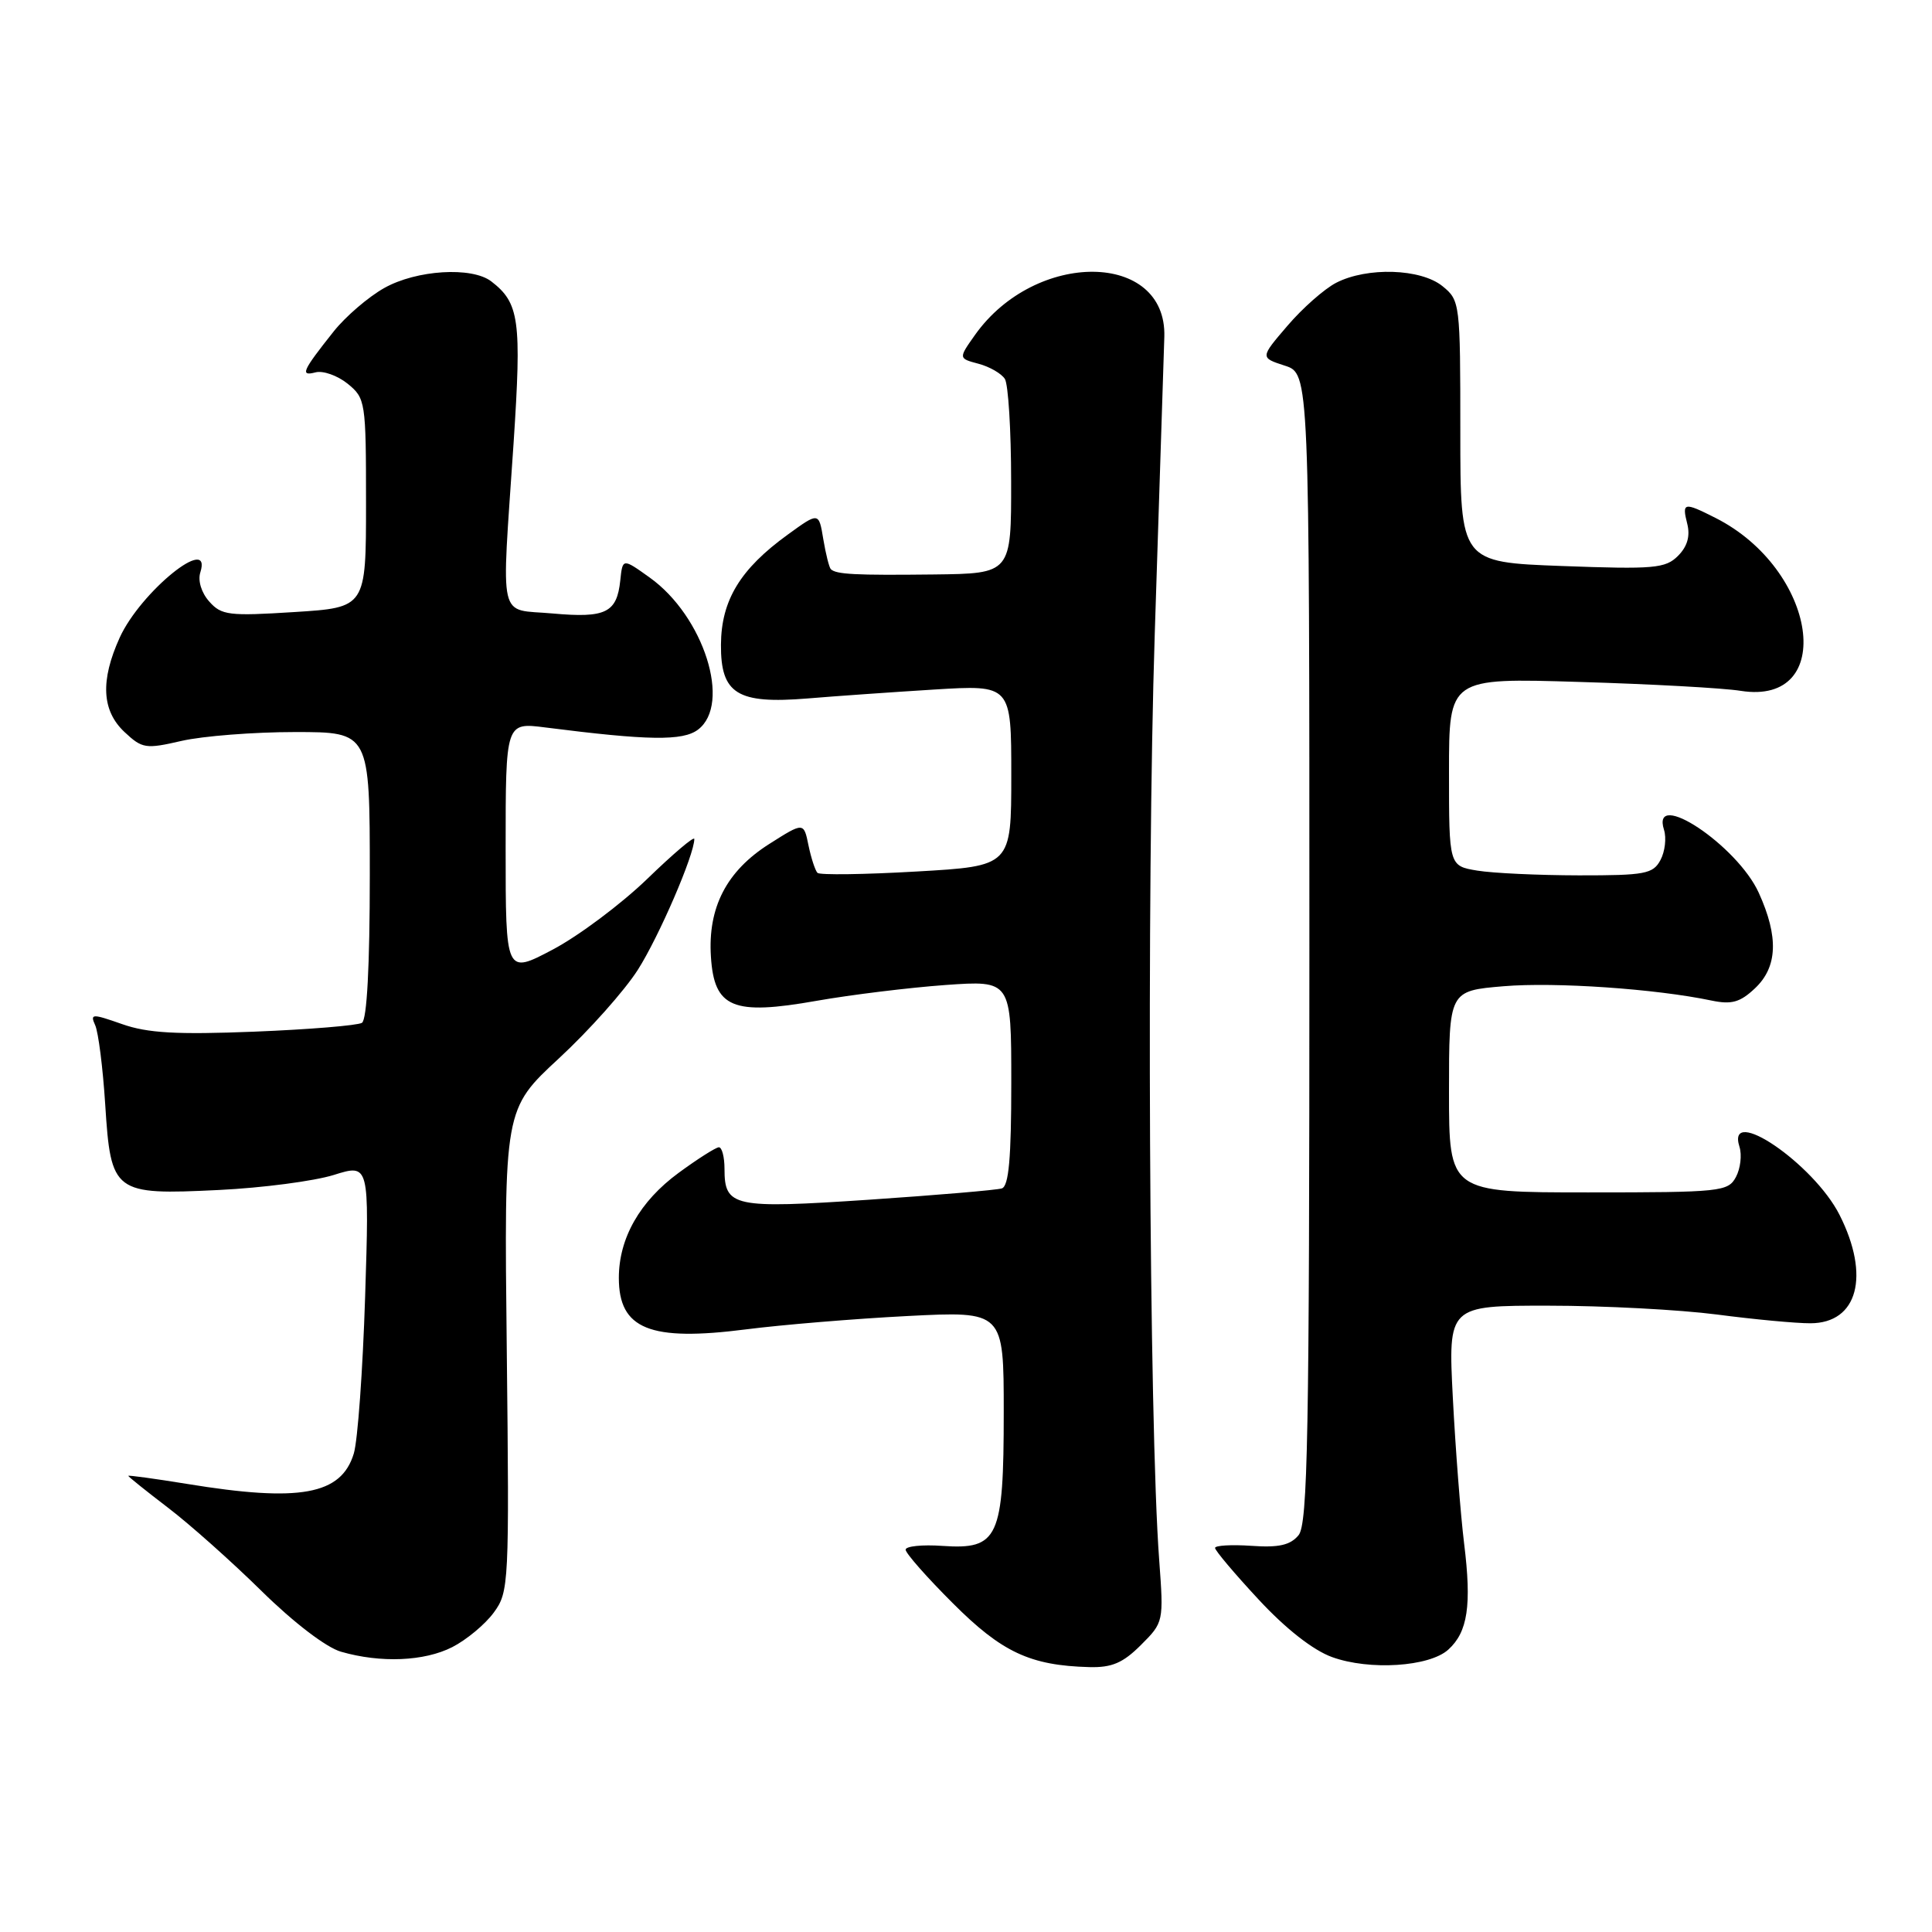 <?xml version="1.0" encoding="UTF-8" standalone="no"?>
<!DOCTYPE svg PUBLIC "-//W3C//DTD SVG 1.1//EN" "http://www.w3.org/Graphics/SVG/1.1/DTD/svg11.dtd" >
<svg xmlns="http://www.w3.org/2000/svg" xmlns:xlink="http://www.w3.org/1999/xlink" version="1.1" viewBox="0 0 256 256">
 <g >
 <path fill="currentColor"
d=" M 151.18 217.97 C 154.19 214.97 154.20 214.89 153.60 206.72 C 152.25 188.76 151.92 117.75 153.01 84.00 C 153.65 64.47 154.22 46.75 154.28 44.62 C 154.61 33.27 137.21 33.10 129.20 44.37 C 126.99 47.49 126.99 47.49 129.66 48.20 C 131.13 48.59 132.70 49.50 133.15 50.21 C 133.60 50.92 133.98 57.01 133.98 63.75 C 134.00 76.00 134.00 76.00 123.75 76.12 C 113.29 76.24 110.81 76.11 110.09 75.42 C 109.87 75.20 109.42 73.41 109.09 71.44 C 108.50 67.85 108.50 67.85 104.38 70.84 C 98.08 75.40 95.57 79.54 95.53 85.42 C 95.49 91.94 97.69 93.31 107.00 92.55 C 110.58 92.25 118.11 91.72 123.75 91.37 C 134.00 90.74 134.00 90.74 134.00 102.75 C 134.00 114.76 134.00 114.76 121.44 115.48 C 114.53 115.88 108.63 115.96 108.32 115.66 C 108.02 115.35 107.48 113.71 107.13 112.02 C 106.50 108.93 106.50 108.93 101.93 111.83 C 96.27 115.42 93.78 120.24 94.20 126.76 C 94.63 133.56 97.09 134.58 108.22 132.61 C 112.77 131.81 120.44 130.87 125.25 130.52 C 134.00 129.90 134.00 129.90 134.00 143.48 C 134.00 153.46 133.67 157.17 132.75 157.47 C 132.06 157.69 124.14 158.36 115.14 158.97 C 97.16 160.17 96.00 159.93 96.00 154.88 C 96.00 153.29 95.66 152.01 95.25 152.02 C 94.84 152.04 92.44 153.56 89.92 155.41 C 84.78 159.18 82.00 164.07 82.00 169.33 C 82.00 176.12 86.11 177.78 98.84 176.15 C 103.60 175.54 113.24 174.74 120.25 174.38 C 133.00 173.73 133.00 173.73 133.00 187.14 C 133.00 203.80 132.29 205.35 124.88 204.84 C 122.20 204.65 120.00 204.88 120.00 205.34 C 120.00 205.81 122.81 209.00 126.25 212.43 C 132.74 218.93 136.50 220.69 144.33 220.90 C 147.33 220.98 148.80 220.35 151.18 217.97 Z  M 191.90 218.59 C 194.49 216.25 195.02 212.72 194.00 204.50 C 193.53 200.65 192.86 191.99 192.51 185.25 C 191.88 173.00 191.88 173.00 205.19 173.01 C 212.51 173.01 222.55 173.54 227.50 174.18 C 232.45 174.83 238.03 175.35 239.89 175.34 C 246.16 175.33 247.84 169.07 243.75 160.98 C 240.31 154.18 228.68 146.28 230.49 151.96 C 230.83 153.04 230.62 154.84 230.02 155.96 C 228.98 157.90 228.02 158.00 210.46 158.00 C 192.00 158.00 192.00 158.00 192.00 144.65 C 192.00 131.29 192.00 131.29 199.25 130.68 C 206.06 130.11 219.38 131.02 226.79 132.58 C 229.44 133.13 230.57 132.82 232.54 130.96 C 235.54 128.14 235.70 124.14 233.05 118.31 C 230.20 112.01 218.72 104.39 220.49 109.96 C 220.83 111.04 220.62 112.84 220.02 113.96 C 219.04 115.80 217.97 116.00 209.21 115.99 C 203.87 115.98 197.81 115.70 195.75 115.36 C 192.00 114.74 192.00 114.74 192.00 102.29 C 192.00 89.83 192.00 89.83 209.25 90.36 C 218.74 90.64 228.37 91.17 230.65 91.54 C 243.46 93.56 240.81 75.44 227.30 68.62 C 223.11 66.50 222.85 66.56 223.57 69.41 C 223.98 71.04 223.58 72.42 222.34 73.66 C 220.68 75.32 219.16 75.45 207.00 75.00 C 193.50 74.50 193.50 74.50 193.50 57.17 C 193.50 40.16 193.46 39.80 191.14 37.92 C 188.26 35.58 181.15 35.36 177.05 37.47 C 175.48 38.28 172.57 40.85 170.59 43.17 C 166.97 47.39 166.97 47.39 170.24 48.45 C 173.50 49.50 173.50 49.50 173.50 125.60 C 173.50 190.40 173.29 201.95 172.06 203.43 C 170.97 204.74 169.44 205.09 165.81 204.83 C 163.16 204.65 161.00 204.78 161.00 205.11 C 161.00 205.45 163.59 208.52 166.75 211.92 C 170.36 215.82 173.99 218.66 176.50 219.57 C 181.46 221.37 189.39 220.86 191.90 218.59 Z  M 59.93 218.25 C 61.81 217.29 64.29 215.23 65.43 213.67 C 67.44 210.93 67.49 209.93 67.15 178.91 C 66.79 146.97 66.79 146.97 74.07 140.23 C 78.07 136.53 82.77 131.25 84.52 128.50 C 87.32 124.10 92.00 113.26 92.00 111.17 C 92.00 110.75 89.19 113.14 85.75 116.47 C 82.31 119.79 76.69 124.00 73.25 125.82 C 67.00 129.12 67.00 129.12 67.00 112.42 C 67.00 95.72 67.00 95.72 72.25 96.39 C 85.90 98.13 90.48 98.20 92.49 96.68 C 96.96 93.30 93.26 81.65 86.09 76.53 C 82.50 73.96 82.50 73.96 82.19 76.91 C 81.74 81.20 80.26 81.92 73.24 81.29 C 65.90 80.62 66.43 82.96 68.05 58.75 C 69.13 42.40 68.82 40.15 65.09 37.28 C 62.51 35.31 55.19 35.76 50.92 38.16 C 48.80 39.35 45.79 41.94 44.22 43.91 C 40.04 49.17 39.73 49.88 41.81 49.34 C 42.80 49.08 44.71 49.76 46.06 50.84 C 48.43 52.77 48.50 53.19 48.50 66.66 C 48.50 80.50 48.50 80.50 39.00 81.10 C 30.34 81.65 29.34 81.53 27.73 79.71 C 26.69 78.55 26.20 76.95 26.54 75.86 C 28.19 70.67 18.63 78.40 15.86 84.49 C 13.28 90.18 13.48 94.17 16.50 97.00 C 18.85 99.20 19.30 99.27 24.07 98.17 C 26.87 97.53 33.62 97.00 39.08 97.00 C 49.00 97.00 49.00 97.00 49.00 115.94 C 49.00 128.01 48.62 135.12 47.96 135.53 C 47.38 135.88 40.97 136.41 33.71 136.70 C 23.40 137.11 19.55 136.89 16.18 135.70 C 12.19 134.30 11.92 134.31 12.61 135.84 C 13.03 136.75 13.63 141.47 13.94 146.33 C 14.69 158.09 15.05 158.36 29.00 157.68 C 34.78 157.40 41.62 156.50 44.22 155.69 C 48.94 154.21 48.94 154.21 48.38 171.86 C 48.07 181.56 47.40 190.90 46.88 192.60 C 45.22 198.08 39.74 199.08 24.75 196.62 C 20.49 195.93 17.00 195.45 17.00 195.56 C 17.00 195.67 19.36 197.56 22.25 199.77 C 25.14 201.97 30.73 206.95 34.68 210.84 C 38.91 215.00 43.23 218.30 45.18 218.86 C 50.45 220.38 56.22 220.14 59.93 218.25 Z "/>
</g>
</svg>